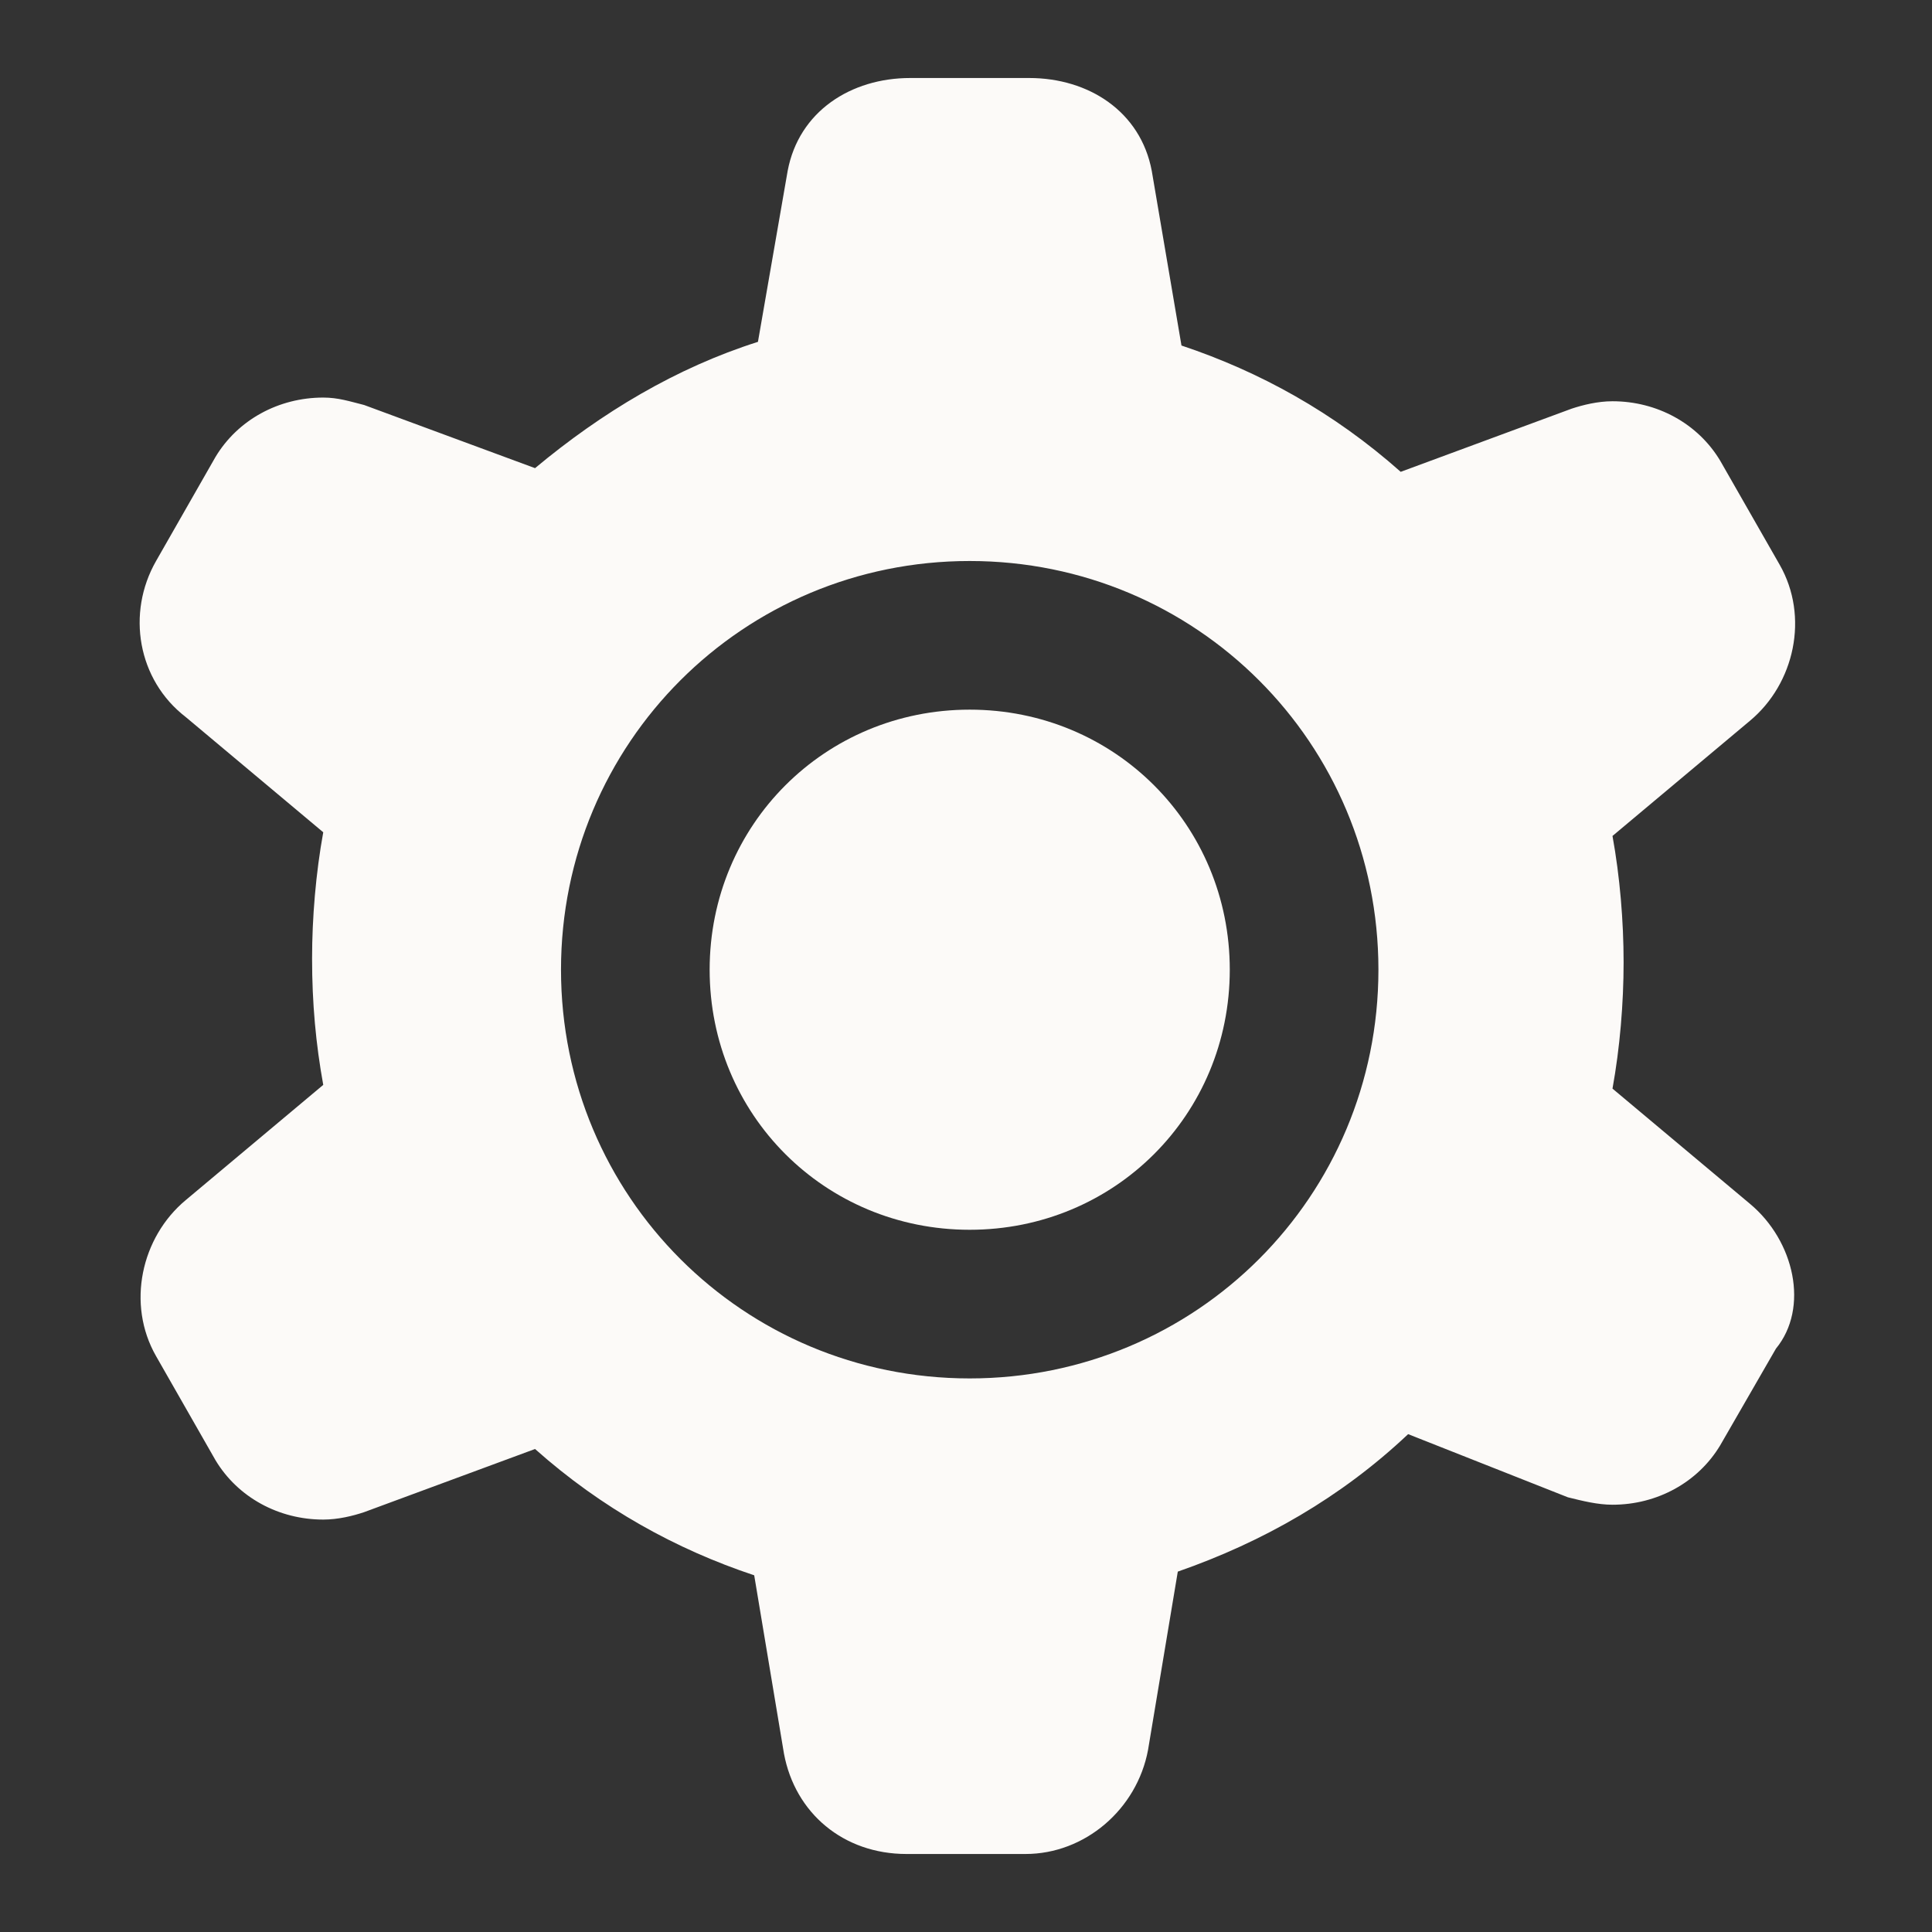 <svg width="32" height="32" viewBox="0 0 32 32" fill="none" xmlns="http://www.w3.org/2000/svg">
<rect x="0" y="0" width="32" height="32" fill="#333333" stroke="none"/>
<path d="M16.061 11.754C13.662 11.754 11.754 13.662 11.754 16.061C11.754 18.462 13.662 20.369 16.061 20.369C18.462 20.369 20.369 18.462 20.369 16.061C20.369 13.662 18.462 11.754 16.061 11.754Z" fill="#FCFAF8"/>
<path d="M28.985 19.939L26.708 18.031C26.831 17.354 26.892 16.615 26.892 15.938C26.892 15.261 26.831 14.523 26.708 13.846L28.985 11.938C29.723 11.323 29.969 10.215 29.477 9.354L28.492 7.631C28.123 7.015 27.446 6.646 26.708 6.646C26.462 6.646 26.215 6.708 26.031 6.769L23.2 7.815C22.092 6.831 20.861 6.154 19.569 5.723L19.077 2.831C18.892 1.846 18.031 1.292 17.046 1.292H15.077C14.092 1.292 13.231 1.846 13.046 2.831L12.554 5.662C11.2 6.092 9.969 6.831 8.862 7.754L6.031 6.708C5.785 6.646 5.6 6.585 5.354 6.585C4.615 6.585 3.938 6.954 3.569 7.569L2.585 9.292C2.092 10.154 2.277 11.261 3.077 11.877L5.354 13.785C5.231 14.461 5.169 15.2 5.169 15.877C5.169 16.615 5.231 17.292 5.354 17.969L3.077 19.877C2.338 20.492 2.092 21.6 2.585 22.462L3.569 24.185C3.938 24.8 4.615 25.169 5.354 25.169C5.6 25.169 5.846 25.108 6.031 25.046L8.862 24C9.969 24.985 11.2 25.662 12.492 26.092L12.985 29.046C13.169 30.031 13.969 30.708 15.015 30.708H16.985C17.969 30.708 18.831 29.969 19.015 28.985L19.508 26.031C20.923 25.538 22.215 24.8 23.323 23.754L25.969 24.8C26.215 24.861 26.462 24.923 26.708 24.923C27.446 24.923 28.123 24.554 28.492 23.939L29.415 22.338C29.969 21.662 29.723 20.554 28.985 19.939ZM16.061 22.831C12.308 22.831 9.292 19.815 9.292 16.061C9.292 12.308 12.308 9.292 16.061 9.292C19.815 9.292 22.831 12.308 22.831 16.061C22.831 19.815 19.815 22.831 16.061 22.831Z" fill="#FCFAF8"/>
</svg>
